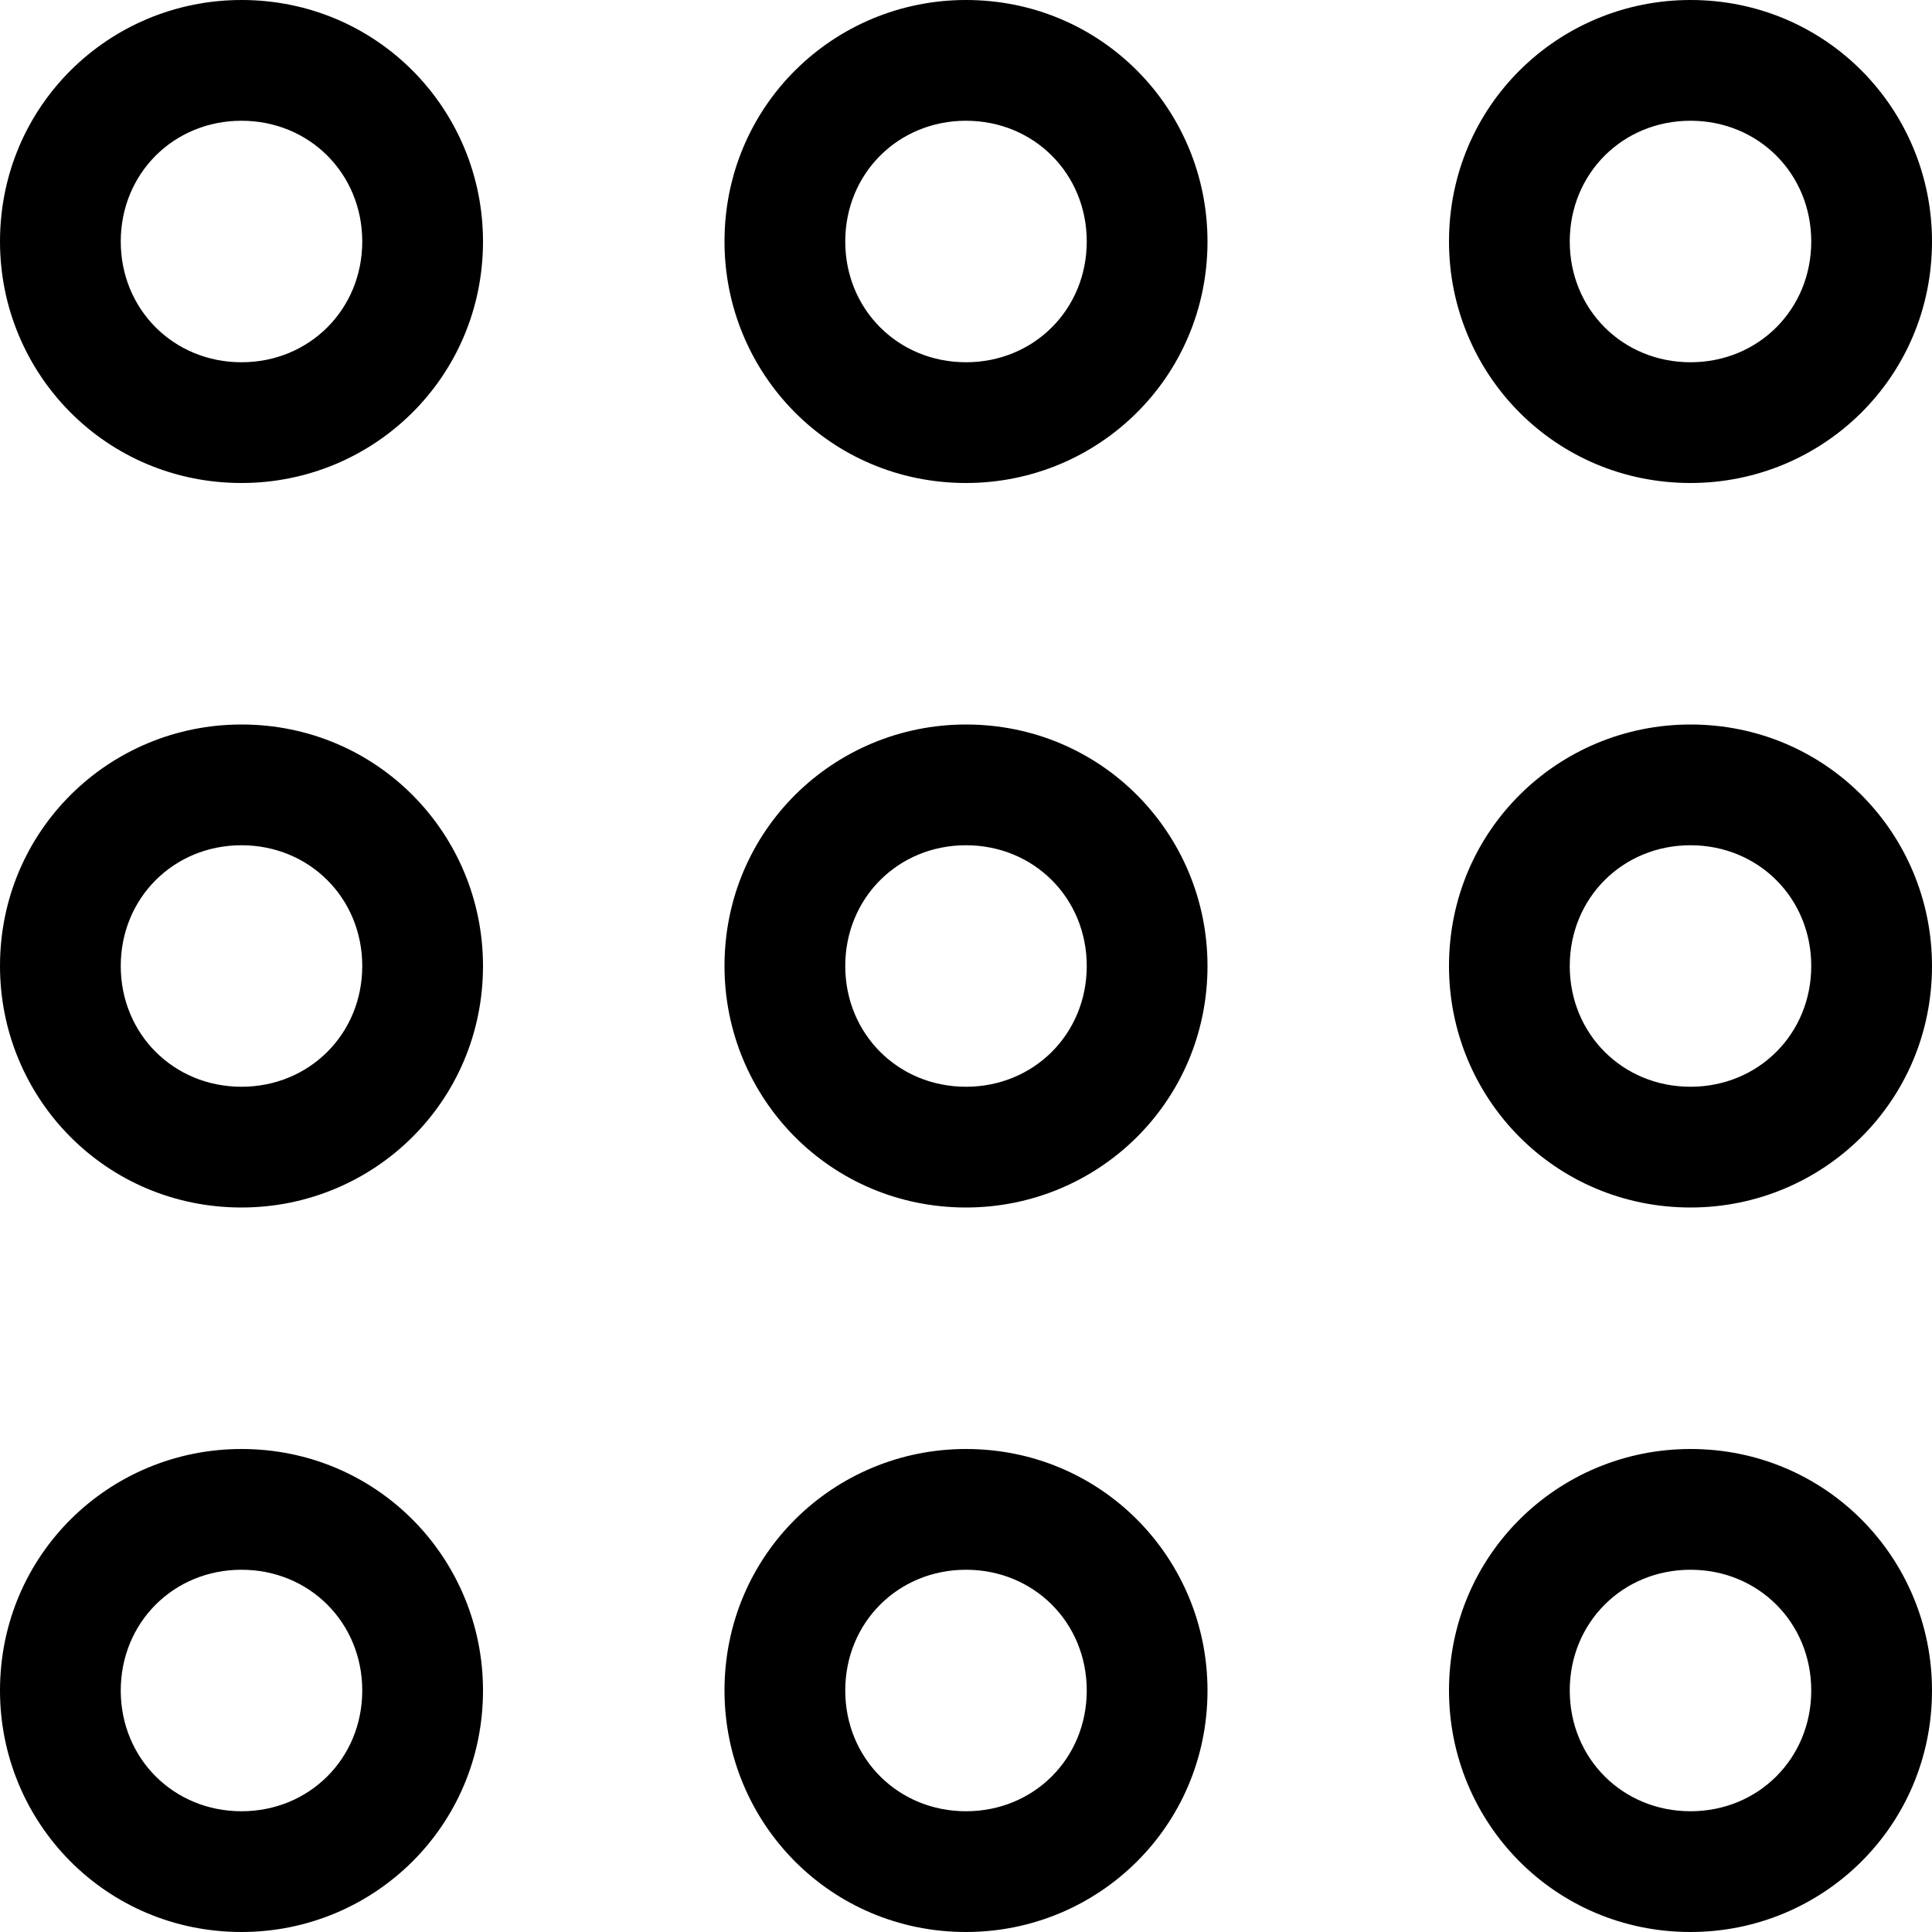 <svg viewBox="0 0 512 512" width="32" height="32">
  <path d="M0 448c0 35 28 64 64 64 35 0 64-28 64-64 0-35-28-64-64-64-35 0-64 28-64 64z m32 0c0-18 14-32 32-32 18 0 32 14 32 32 0 18-14 32-32 32-18 0-32-14-32-32z m160 0c0 35 28 64 64 64 35 0 64-28 64-64 0-35-28-64-64-64-35 0-64 28-64 64z m32 0c0-18 14-32 32-32 18 0 32 14 32 32 0 18-14 32-32 32-18 0-32-14-32-32z m160 0c0 35 28 64 64 64 35 0 64-28 64-64 0-35-28-64-64-64-35 0-64 28-64 64z m32 0c0-18 14-32 32-32 18 0 32 14 32 32 0 18-14 32-32 32-18 0-32-14-32-32z m-416-192c0 35 28 64 64 64 35 0 64-28 64-64 0-35-28-64-64-64-35 0-64 28-64 64z m32 0c0-18 14-32 32-32 18 0 32 14 32 32 0 18-14 32-32 32-18 0-32-14-32-32z m160 0c0 35 28 64 64 64 35 0 64-28 64-64 0-35-28-64-64-64-35 0-64 28-64 64z m32 0c0-18 14-32 32-32 18 0 32 14 32 32 0 18-14 32-32 32-18 0-32-14-32-32z m160 0c0 35 28 64 64 64 35 0 64-28 64-64 0-35-28-64-64-64-35 0-64 28-64 64z m32 0c0-18 14-32 32-32 18 0 32 14 32 32 0 18-14 32-32 32-18 0-32-14-32-32z m-416-192c0 35 28 64 64 64 35 0 64-28 64-64 0-35-28-64-64-64-35 0-64 28-64 64z m32 0c0-18 14-32 32-32 18 0 32 14 32 32 0 18-14 32-32 32-18 0-32-14-32-32z m160 0c0 35 28 64 64 64 35 0 64-28 64-64 0-35-28-64-64-64-35 0-64 28-64 64z m32 0c0-18 14-32 32-32 18 0 32 14 32 32 0 18-14 32-32 32-18 0-32-14-32-32z m160 0c0 35 28 64 64 64 35 0 64-28 64-64 0-35-28-64-64-64-35 0-64 28-64 64z m32 0c0-18 14-32 32-32 18 0 32 14 32 32 0 18-14 32-32 32-18 0-32-14-32-32z"/>
</svg>